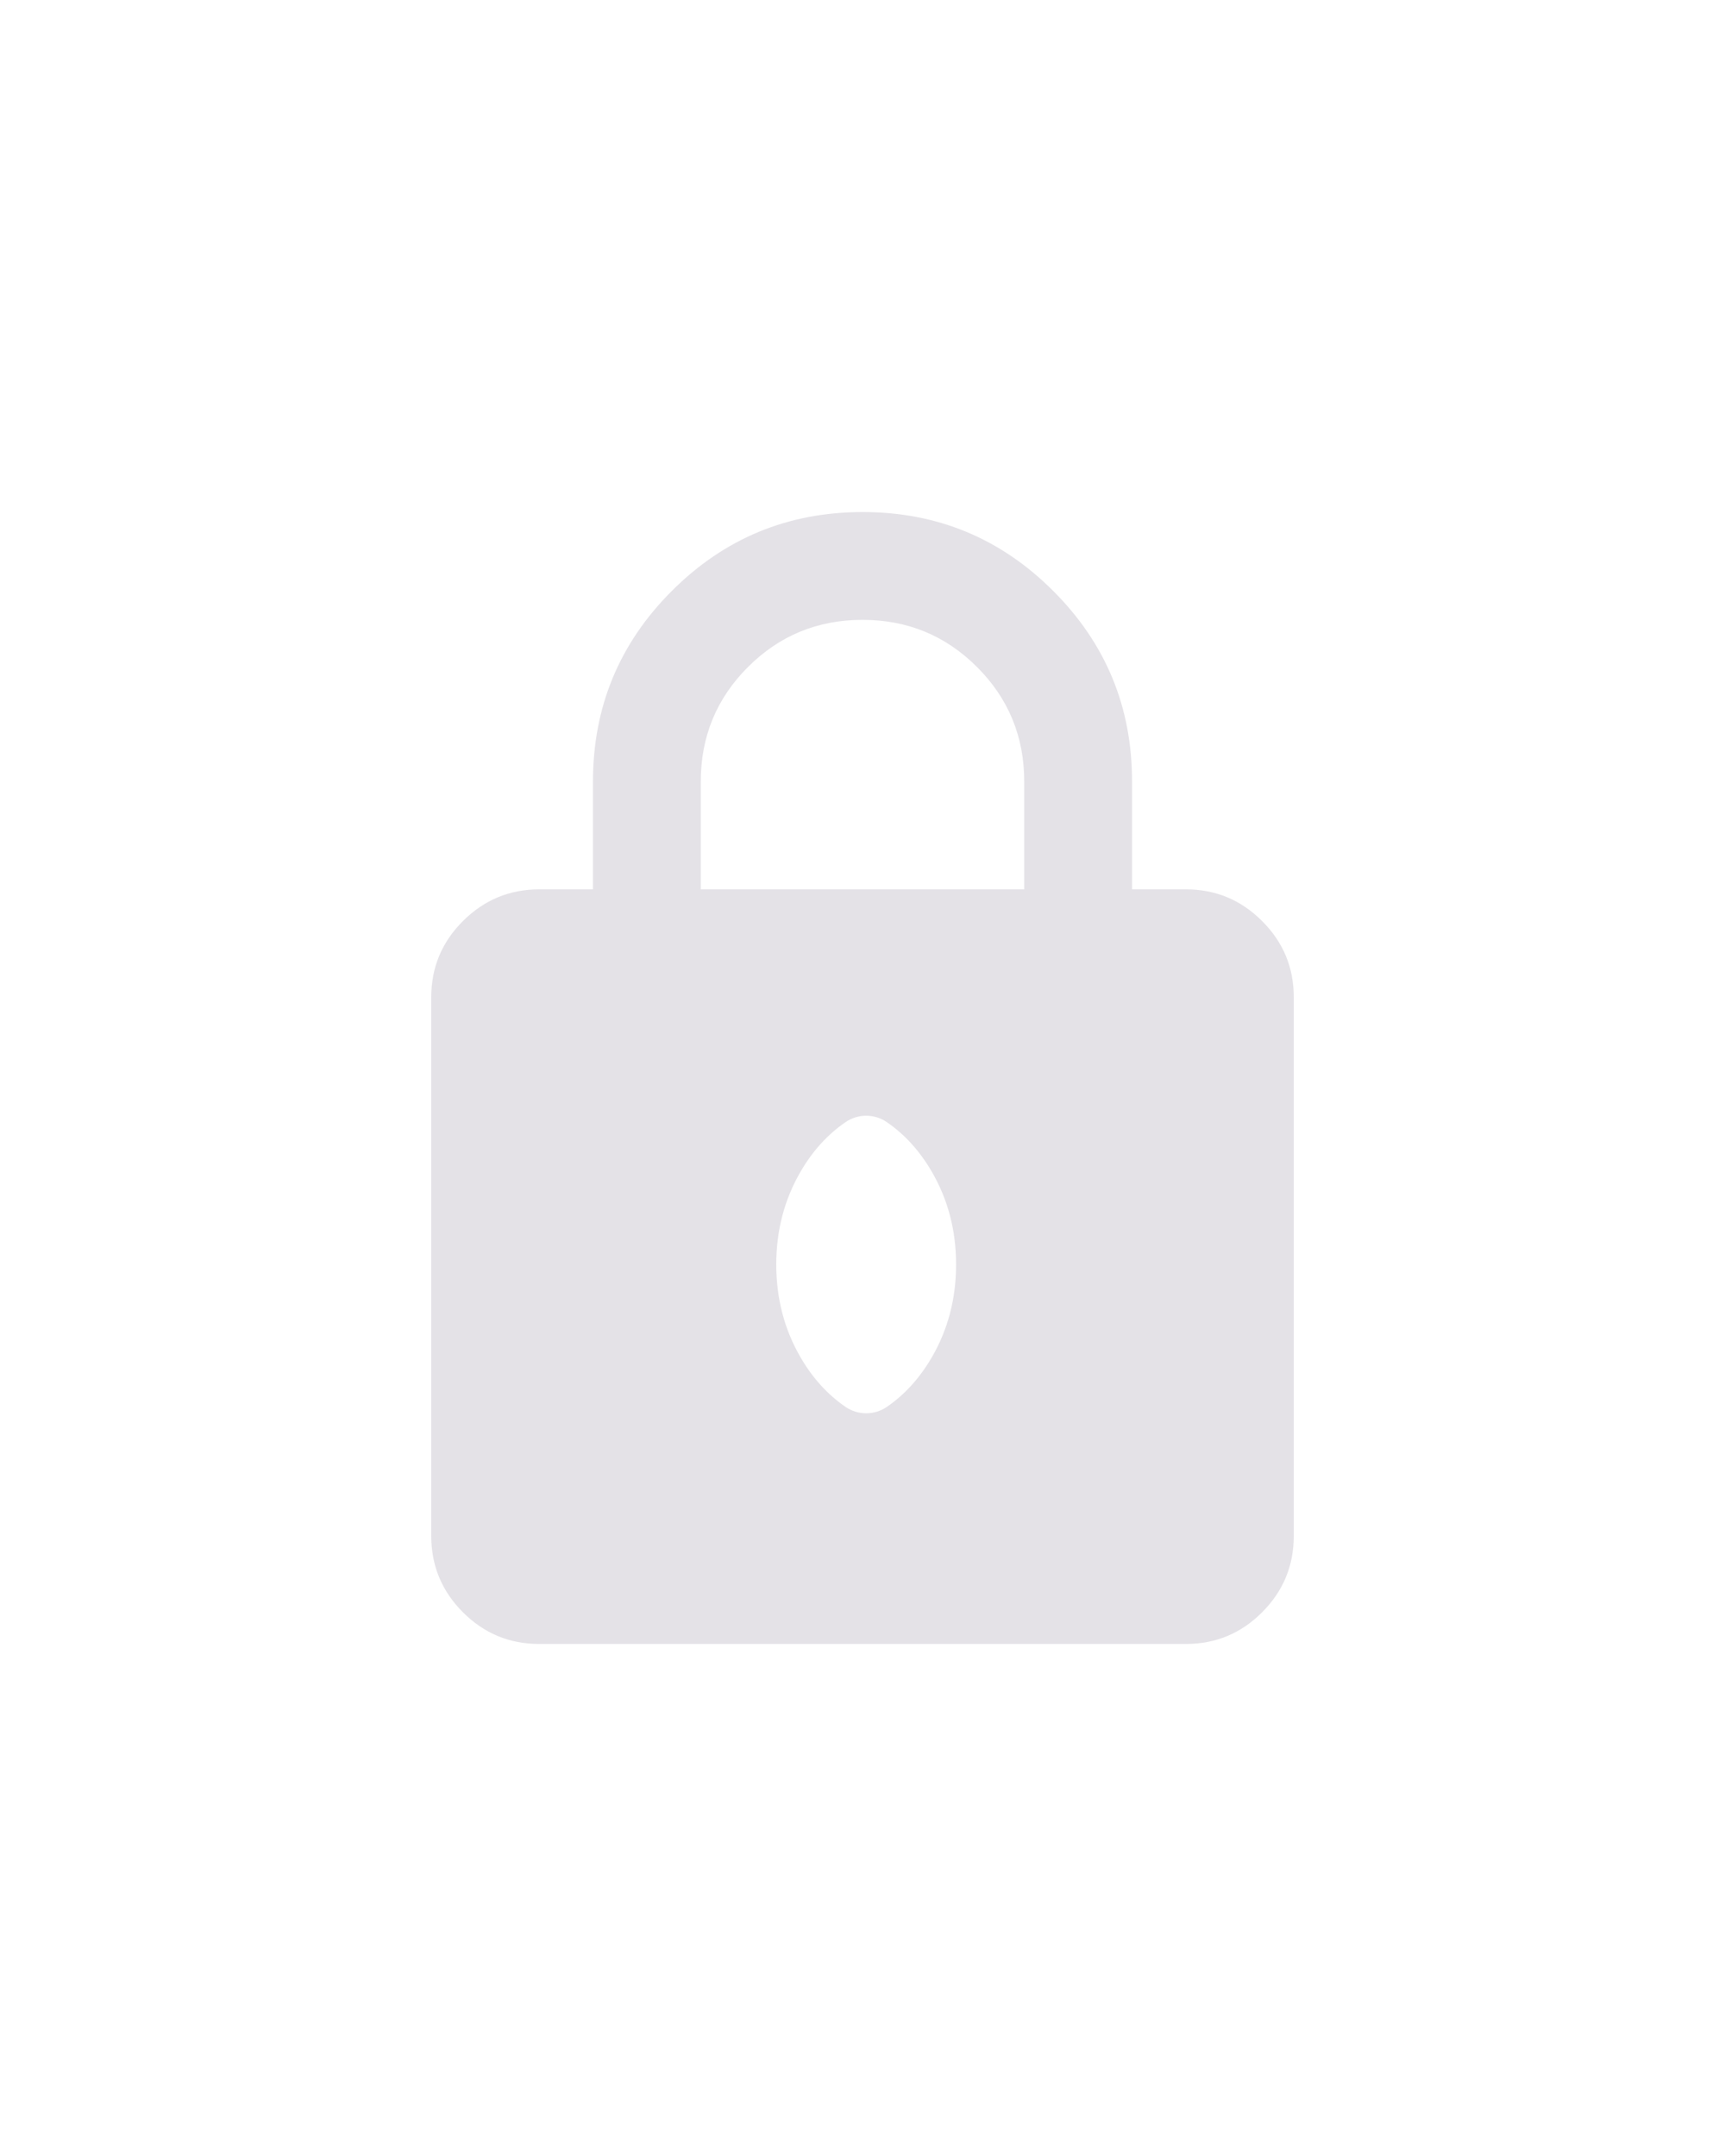 <svg width="40" height="50" viewBox="0 0 40 50" fill="none" xmlns="http://www.w3.org/2000/svg">
<path fill-rule="evenodd" clip-rule="evenodd" d="M12.5 38.125C11.812 38.125 11.224 37.88 10.735 37.391C10.246 36.902 10.001 36.313 10 35.625V23.125C10 22.438 10.245 21.849 10.735 21.36C11.225 20.871 11.813 20.626 12.5 20.625H13.75V18.125C13.75 16.396 14.36 14.922 15.579 13.704C16.798 12.485 18.272 11.876 20 11.875C21.728 11.874 23.203 12.484 24.422 13.704C25.642 14.924 26.252 16.398 26.25 18.125V20.625H27.5C28.188 20.625 28.776 20.87 29.266 21.36C29.756 21.85 30.001 22.438 30 23.125V35.625C30 36.312 29.755 36.901 29.266 37.391C28.777 37.881 28.188 38.126 27.5 38.125H12.5ZM16.25 18.125V20.625H23.75V18.125C23.75 17.083 23.385 16.198 22.656 15.469C21.927 14.74 21.042 14.375 20 14.375C18.958 14.375 18.073 14.74 17.344 15.469C16.615 16.198 16.25 17.083 16.25 18.125ZM22.17 29.325C22.17 30.118 21.981 30.839 21.601 31.488C21.323 31.963 20.978 32.343 20.565 32.627C20.276 32.825 19.894 32.825 19.606 32.627C19.192 32.343 18.847 31.963 18.569 31.488C18.19 30.839 18 30.118 18 29.325C18 28.532 18.19 27.812 18.569 27.163C18.847 26.688 19.192 26.308 19.606 26.024C19.894 25.825 20.276 25.825 20.565 26.024C20.978 26.308 21.323 26.688 21.601 27.163C21.981 27.812 22.17 28.532 22.17 29.325Z" fill="#E4E2E7"/>
</svg>
